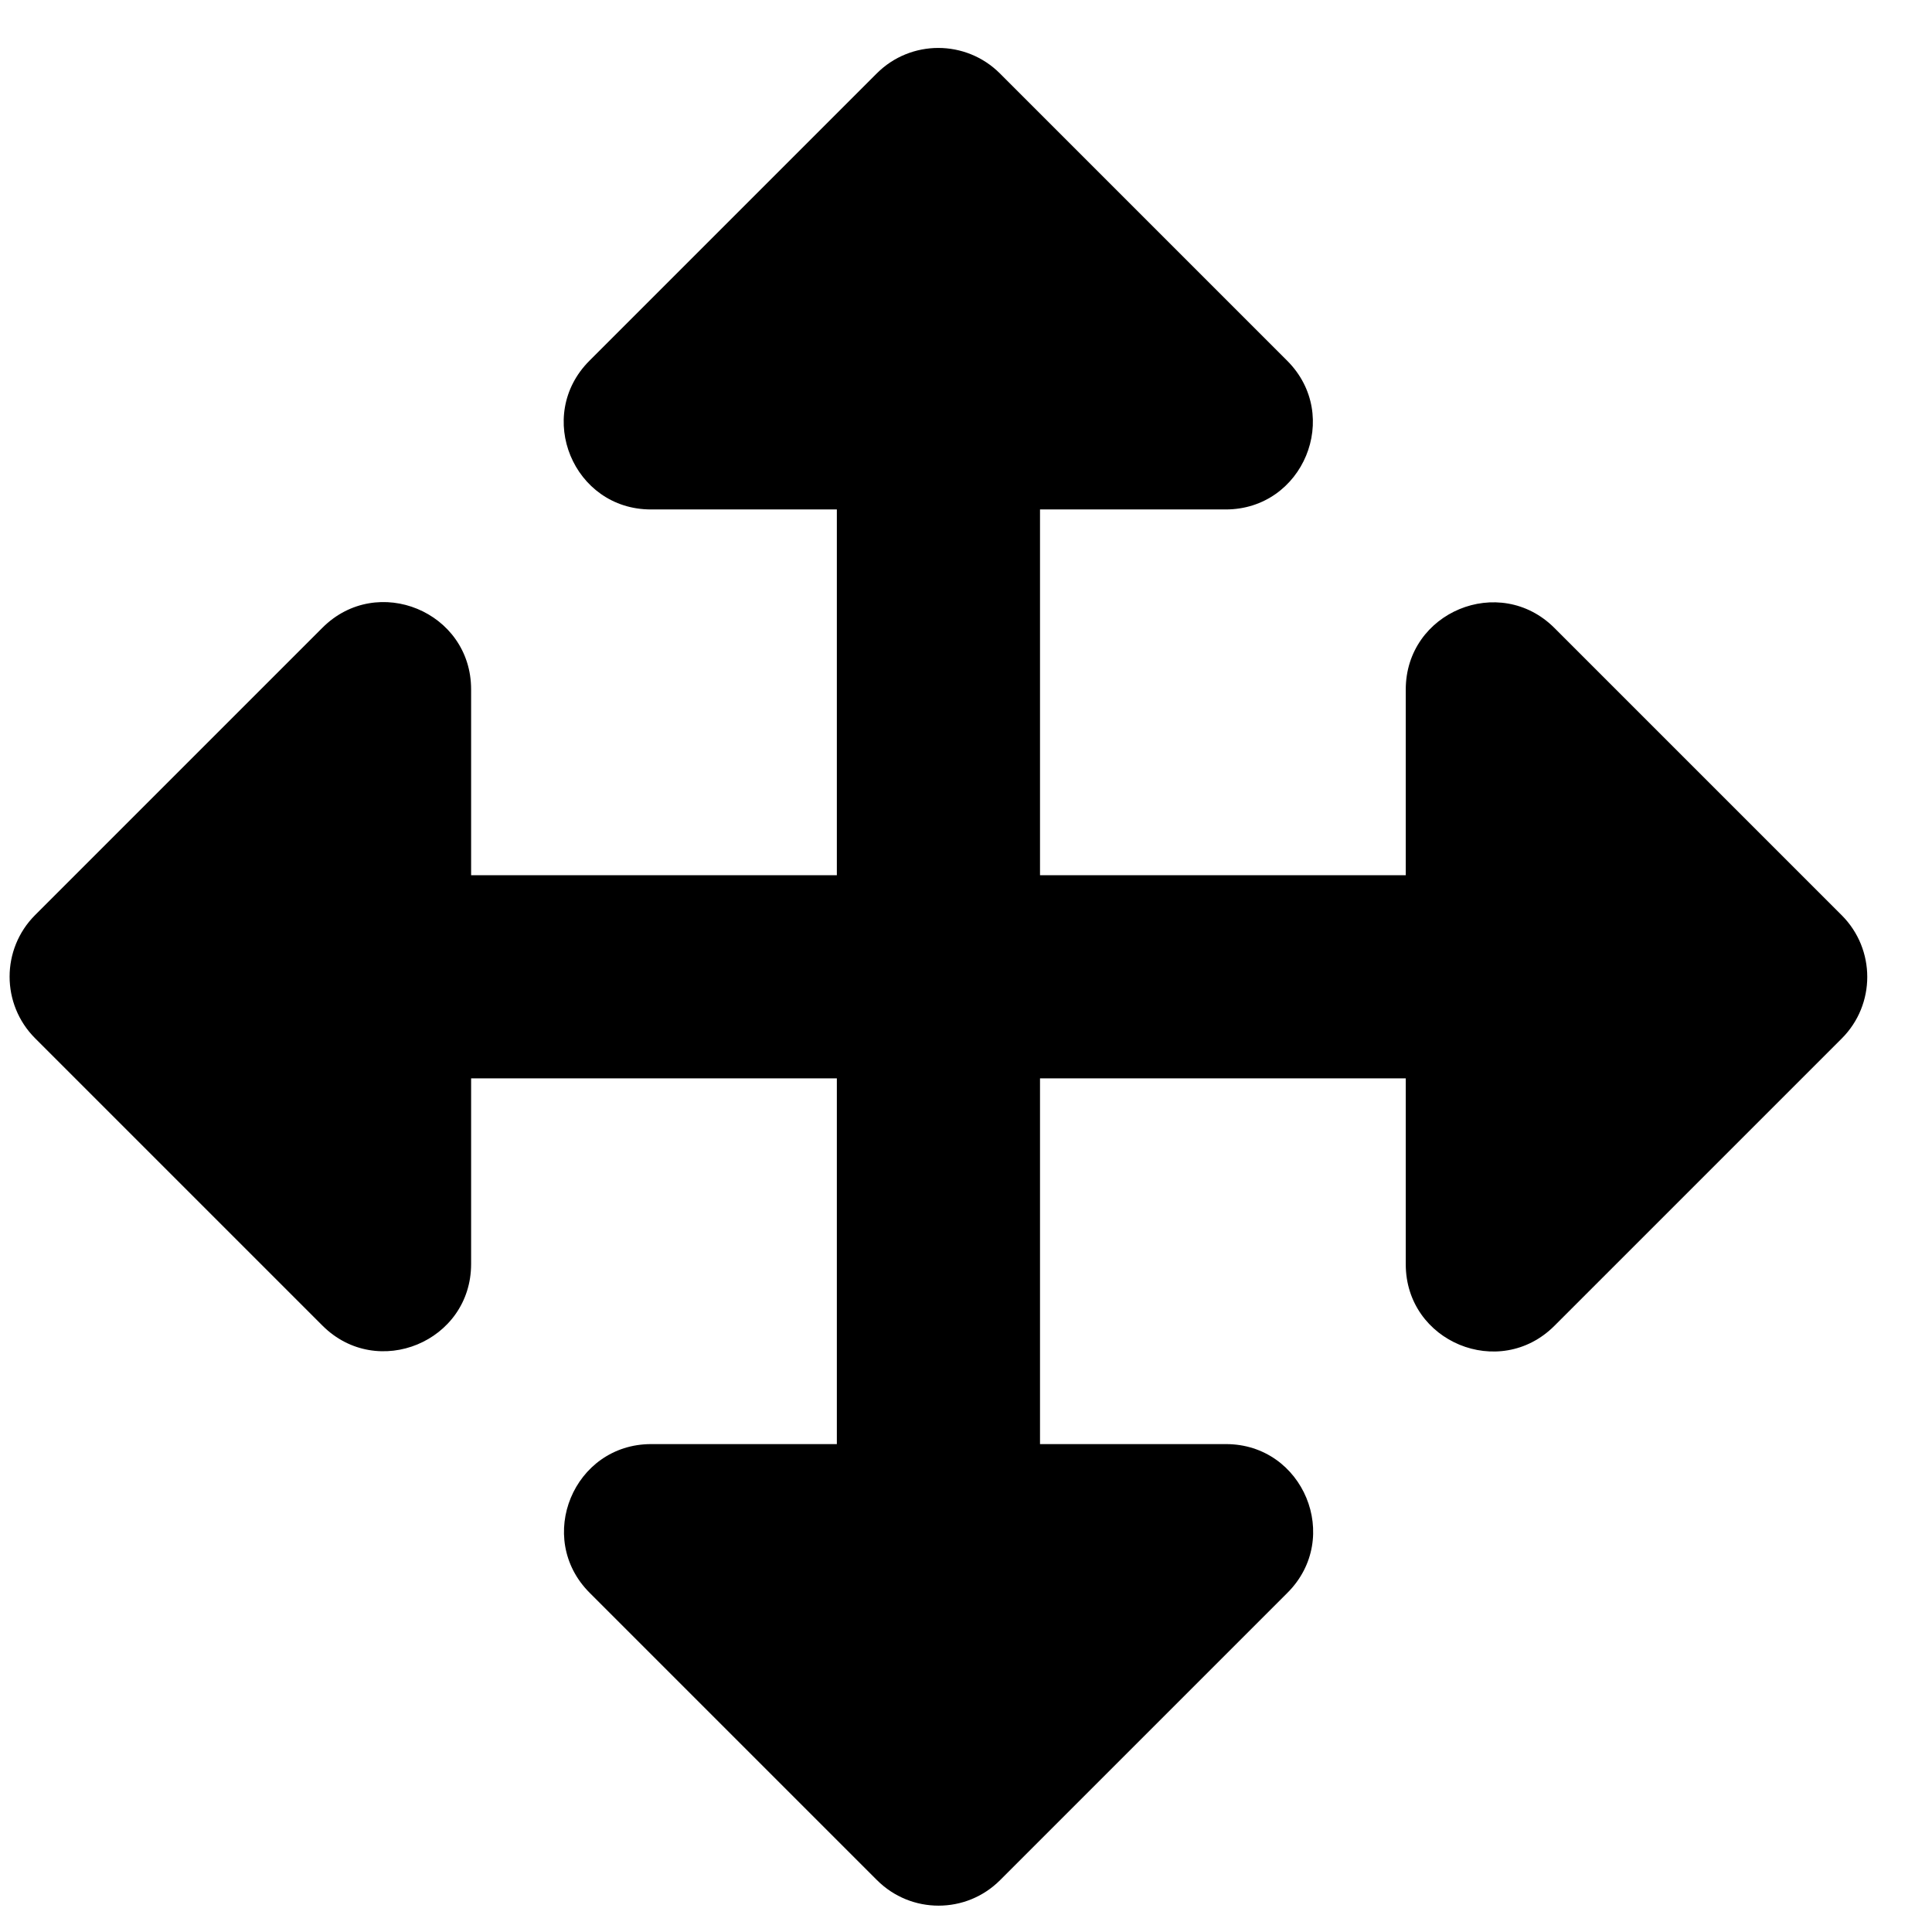 <svg width="26" height="26" viewBox="0 0 26 26" fill="none" xmlns="http://www.w3.org/2000/svg">
<path d="M17.326 21.435L13.459 25.302C13.002 25.76 12.26 25.76 11.802 25.302L7.935 21.435C7.197 20.697 7.72 19.434 8.764 19.434H11.262L11.262 14.512H6.34V17.01C6.34 18.055 5.077 18.577 4.339 17.839L0.472 13.972C0.015 13.514 0.015 12.773 0.472 12.315L4.339 8.448C5.077 7.71 6.34 8.232 6.34 9.277V11.778H11.262V6.856H8.76C7.716 6.856 7.193 5.594 7.932 4.855L11.799 0.988C12.256 0.531 12.998 0.531 13.456 0.988L17.323 4.855C18.061 5.594 17.538 6.856 16.494 6.856H13.996V11.778H18.918V9.28C18.918 8.236 20.18 7.713 20.919 8.451L24.786 12.318C25.243 12.776 25.243 13.518 24.786 13.975L20.919 17.842C20.18 18.581 18.918 18.058 18.918 17.014V14.512H13.996V19.434H16.498C17.542 19.434 18.065 20.697 17.326 21.435Z" fill="black"/>
</svg>
